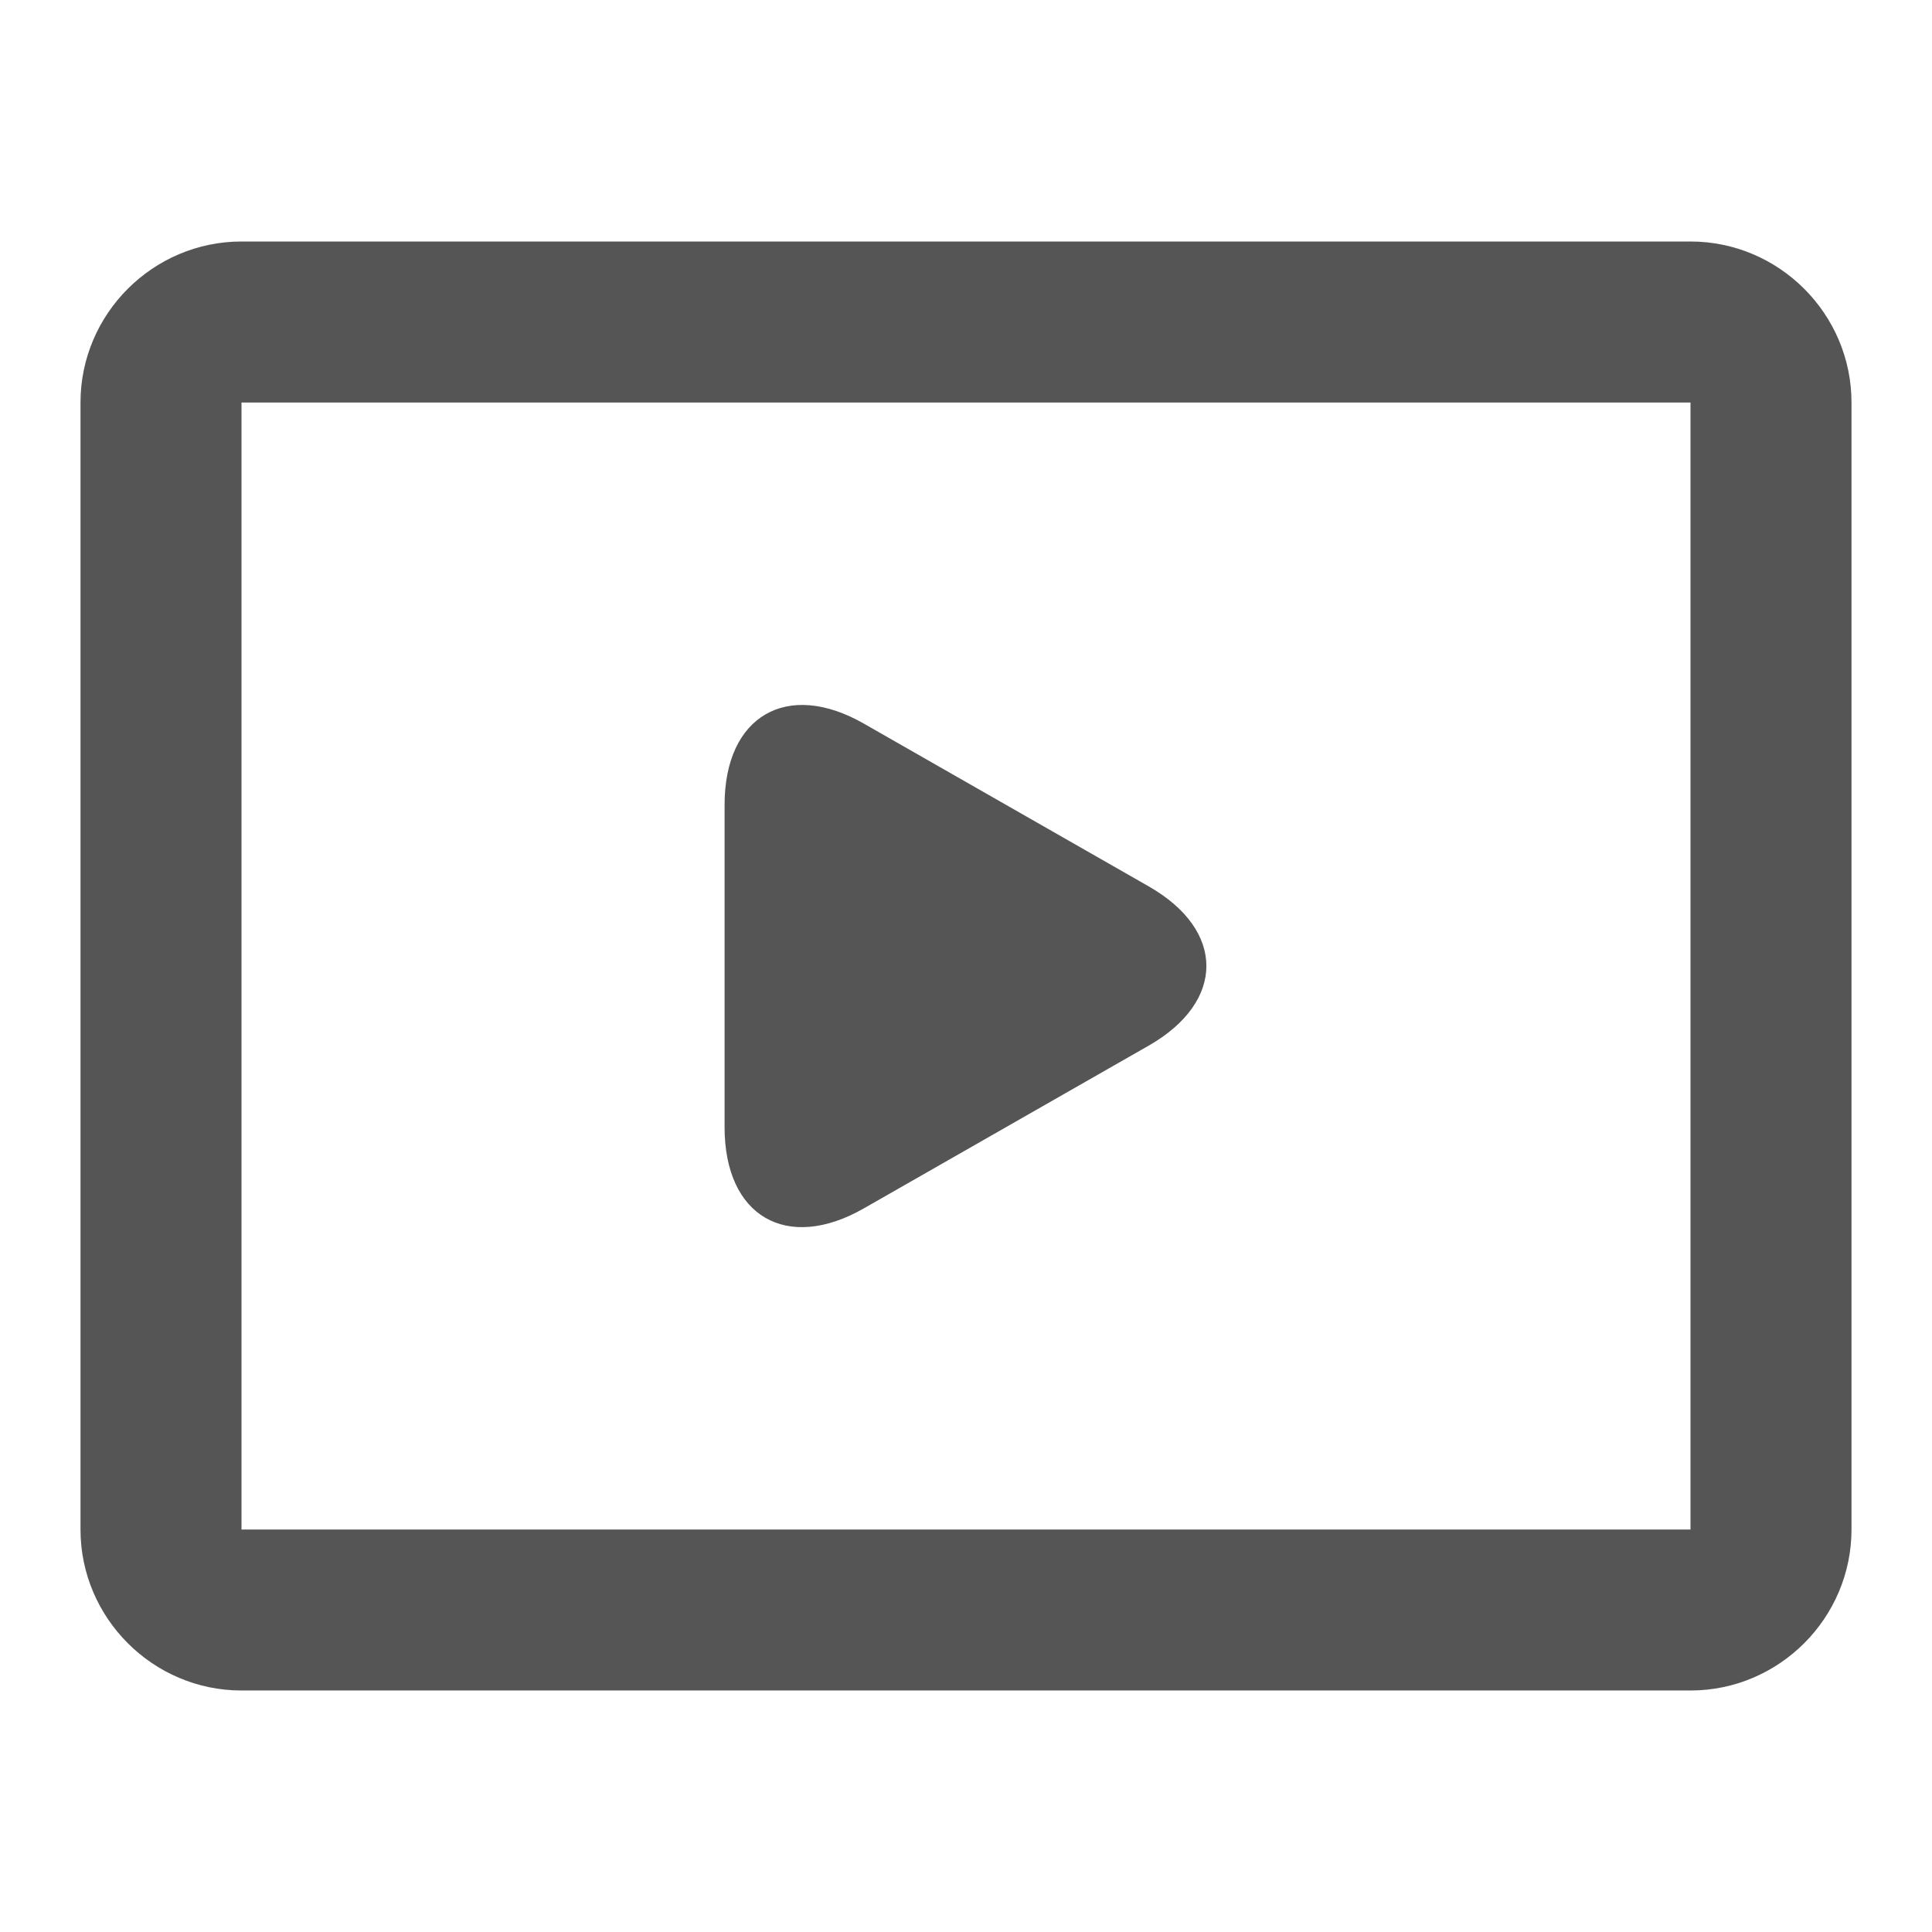 <!-- Generated by IcoMoon.io -->
<svg version="1.1" xmlns="http://www.w3.org/2000/svg" width="24" height="24" viewBox="0 0 24 24">
<title>music-video</title>
<path fill="#555" d="M21 3h-18c-1.1 0-2 0.9-2 2v14c0 1.1 0.9 2 2 2h18c1.1 0 2-0.9 2-2v-14c0-1.1-0.9-2-2-2zM21 19h-18v-14h18v14zM14.27 11.011c0.956 0.546 0.954 1.432 0 1.978l-3.539 2.022c-0.956 0.546-1.73 0.102-1.73-1.009v-4.004c0-1.104 0.776-1.555 1.73-1.009l3.539 2.022z"></path>
</svg>
